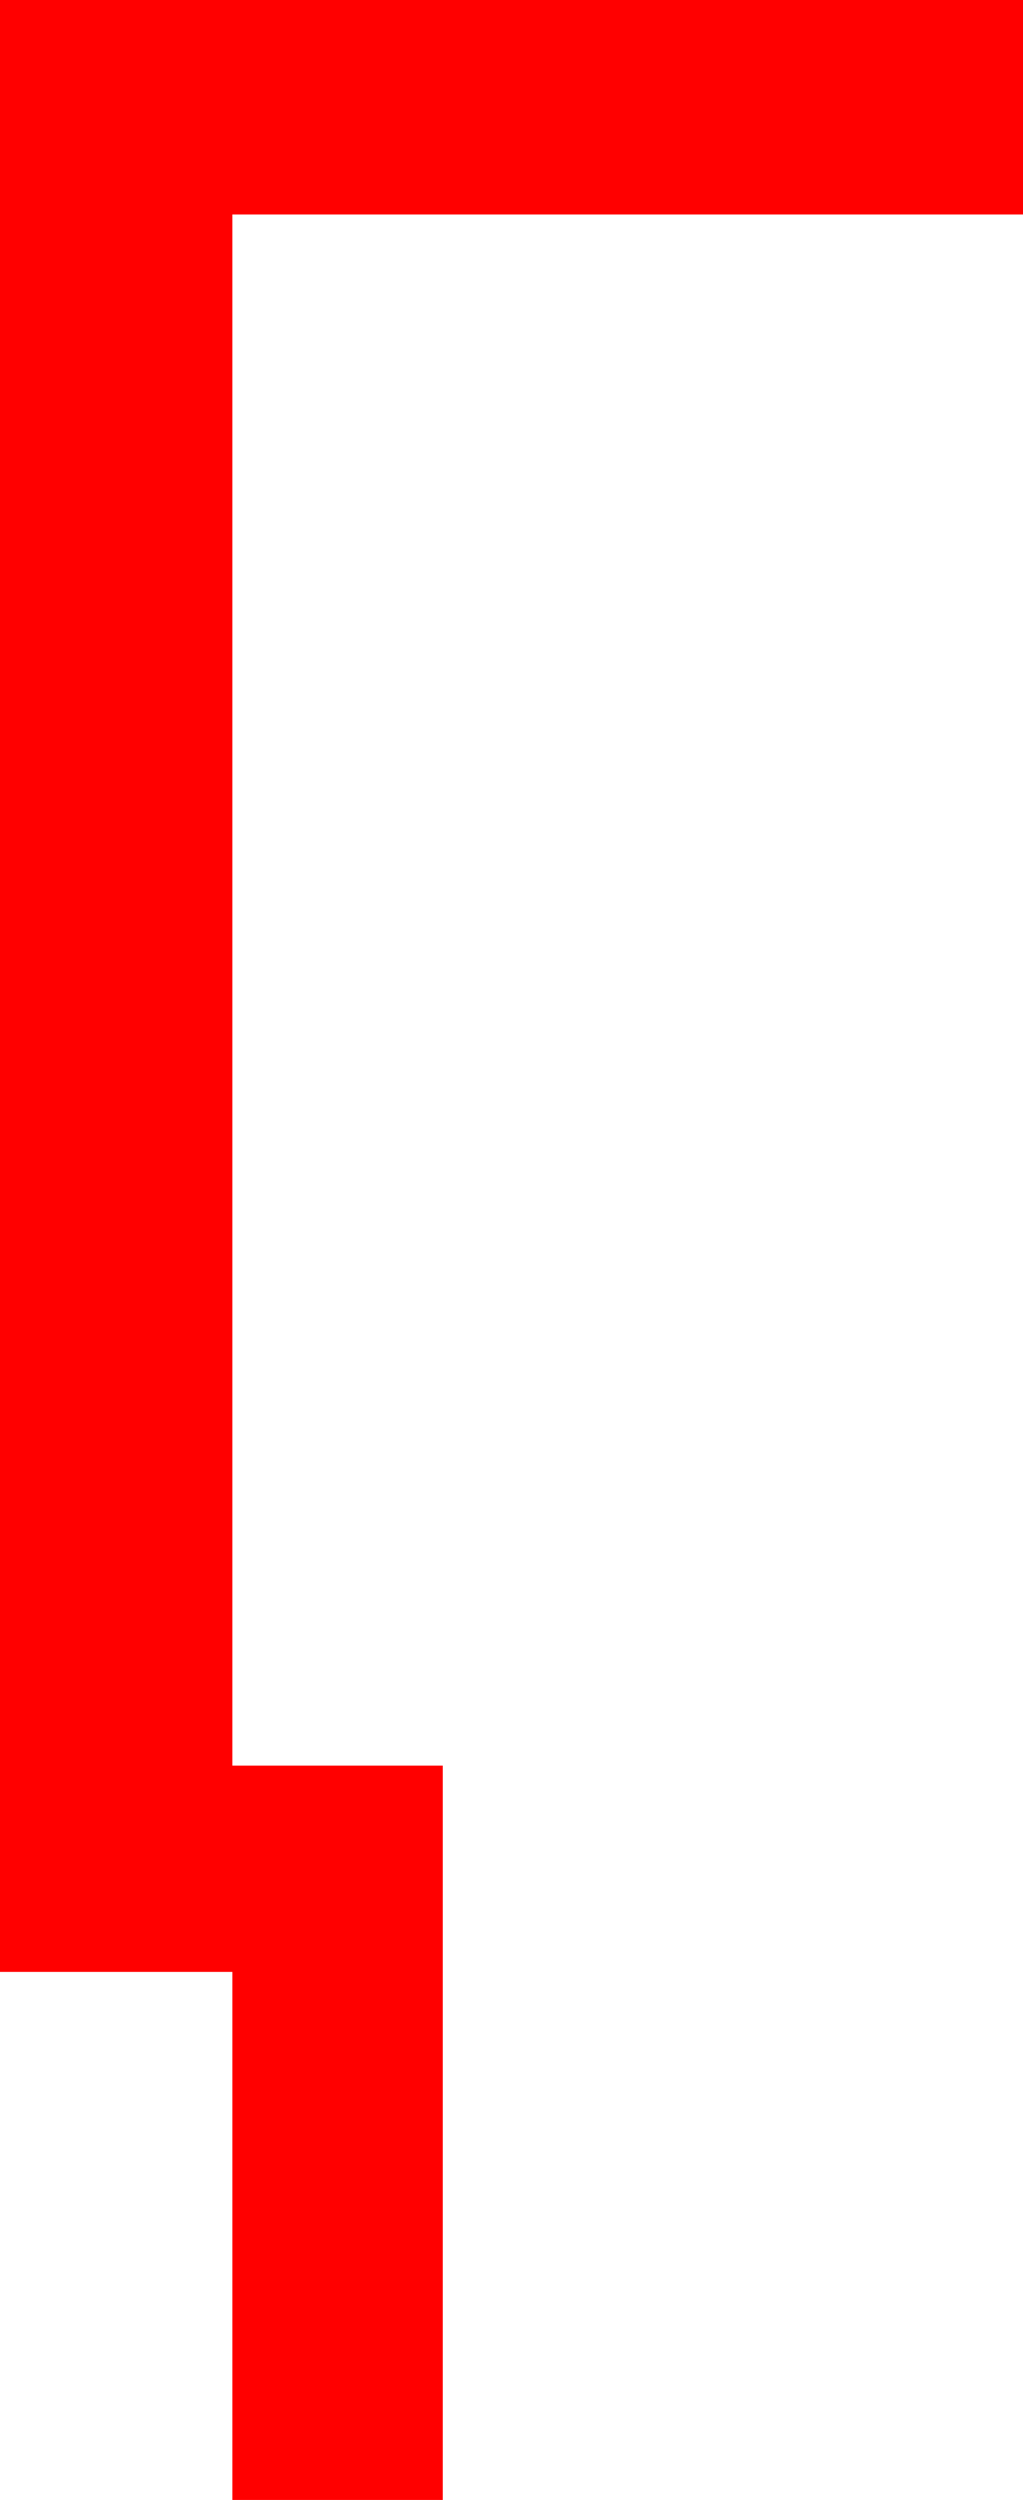 <?xml version="1.0" encoding="utf-8"?>
<!DOCTYPE svg PUBLIC "-//W3C//DTD SVG 1.1//EN" "http://www.w3.org/Graphics/SVG/1.1/DTD/svg11.dtd">
<svg width="21.797" height="53.262" xmlns="http://www.w3.org/2000/svg" xmlns:xlink="http://www.w3.org/1999/xlink" xmlns:xml="http://www.w3.org/XML/1998/namespace" version="1.1">
  <g>
    <g>
      <path style="fill:#FF0000;fill-opacity:1" d="M0,0L21.797,0 21.797,4.57 4.951,4.57 4.951,37.617 9.434,37.617 9.434,53.262 4.951,53.262 4.951,42.012 0,42.012 0,0z" />
    </g>
  </g>
</svg>
